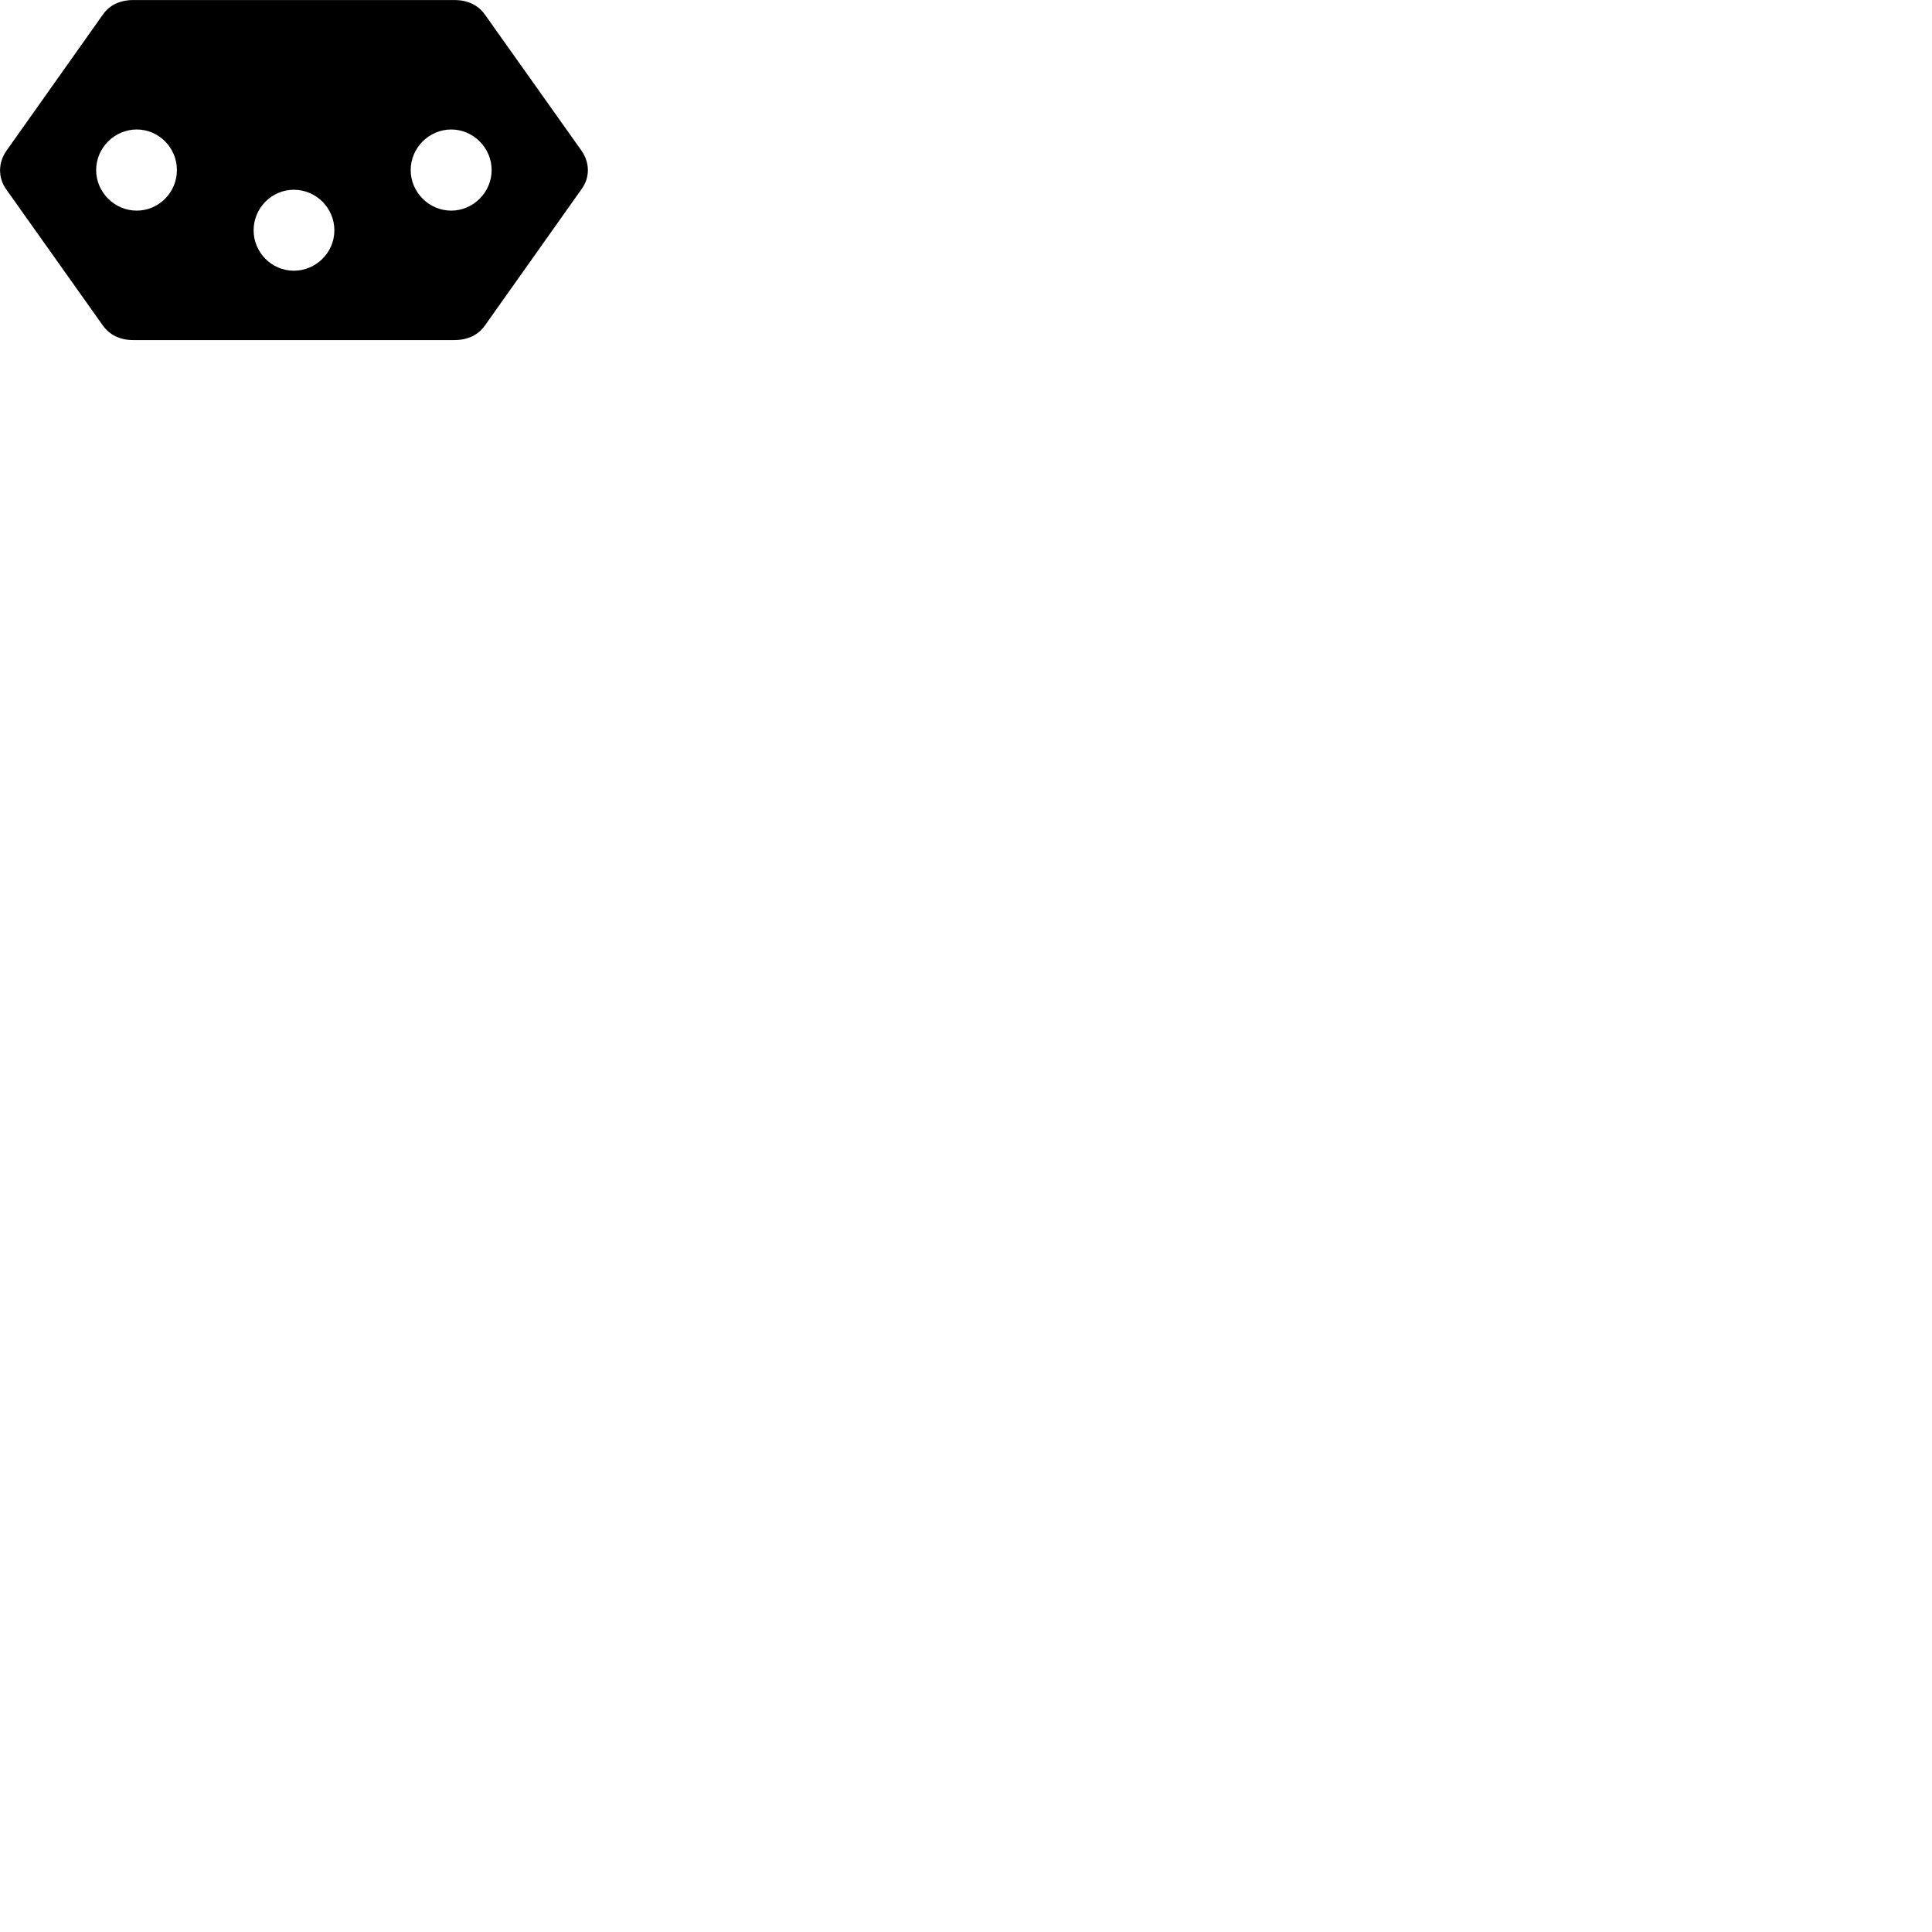 
        <svg xmlns="http://www.w3.org/2000/svg" viewBox="0 0 100 100">
            <path d="M6.897 0.002C6.217 0.002 5.667 0.262 5.327 0.752L0.327 7.812C-0.093 8.422 -0.103 9.162 0.287 9.752L5.327 16.852C5.677 17.342 6.217 17.602 6.897 17.602H23.517C24.207 17.602 24.747 17.342 25.097 16.852L30.127 9.752C30.537 9.162 30.527 8.422 30.107 7.812L25.097 0.752C24.747 0.262 24.207 0.002 23.517 0.002ZM7.077 6.702C8.227 6.702 9.157 7.652 9.157 8.802C9.157 9.952 8.227 10.902 7.077 10.902C5.927 10.902 4.977 9.952 4.977 8.802C4.977 7.652 5.927 6.702 7.077 6.702ZM23.357 6.702C24.497 6.702 25.447 7.652 25.447 8.802C25.447 9.952 24.497 10.902 23.357 10.902C22.207 10.902 21.257 9.952 21.257 8.802C21.257 7.652 22.207 6.702 23.357 6.702ZM15.207 9.822C16.367 9.822 17.307 10.772 17.307 11.922C17.307 13.062 16.367 14.012 15.207 14.012C14.057 14.012 13.127 13.062 13.127 11.922C13.127 10.772 14.057 9.822 15.207 9.822Z" />
        </svg>
    